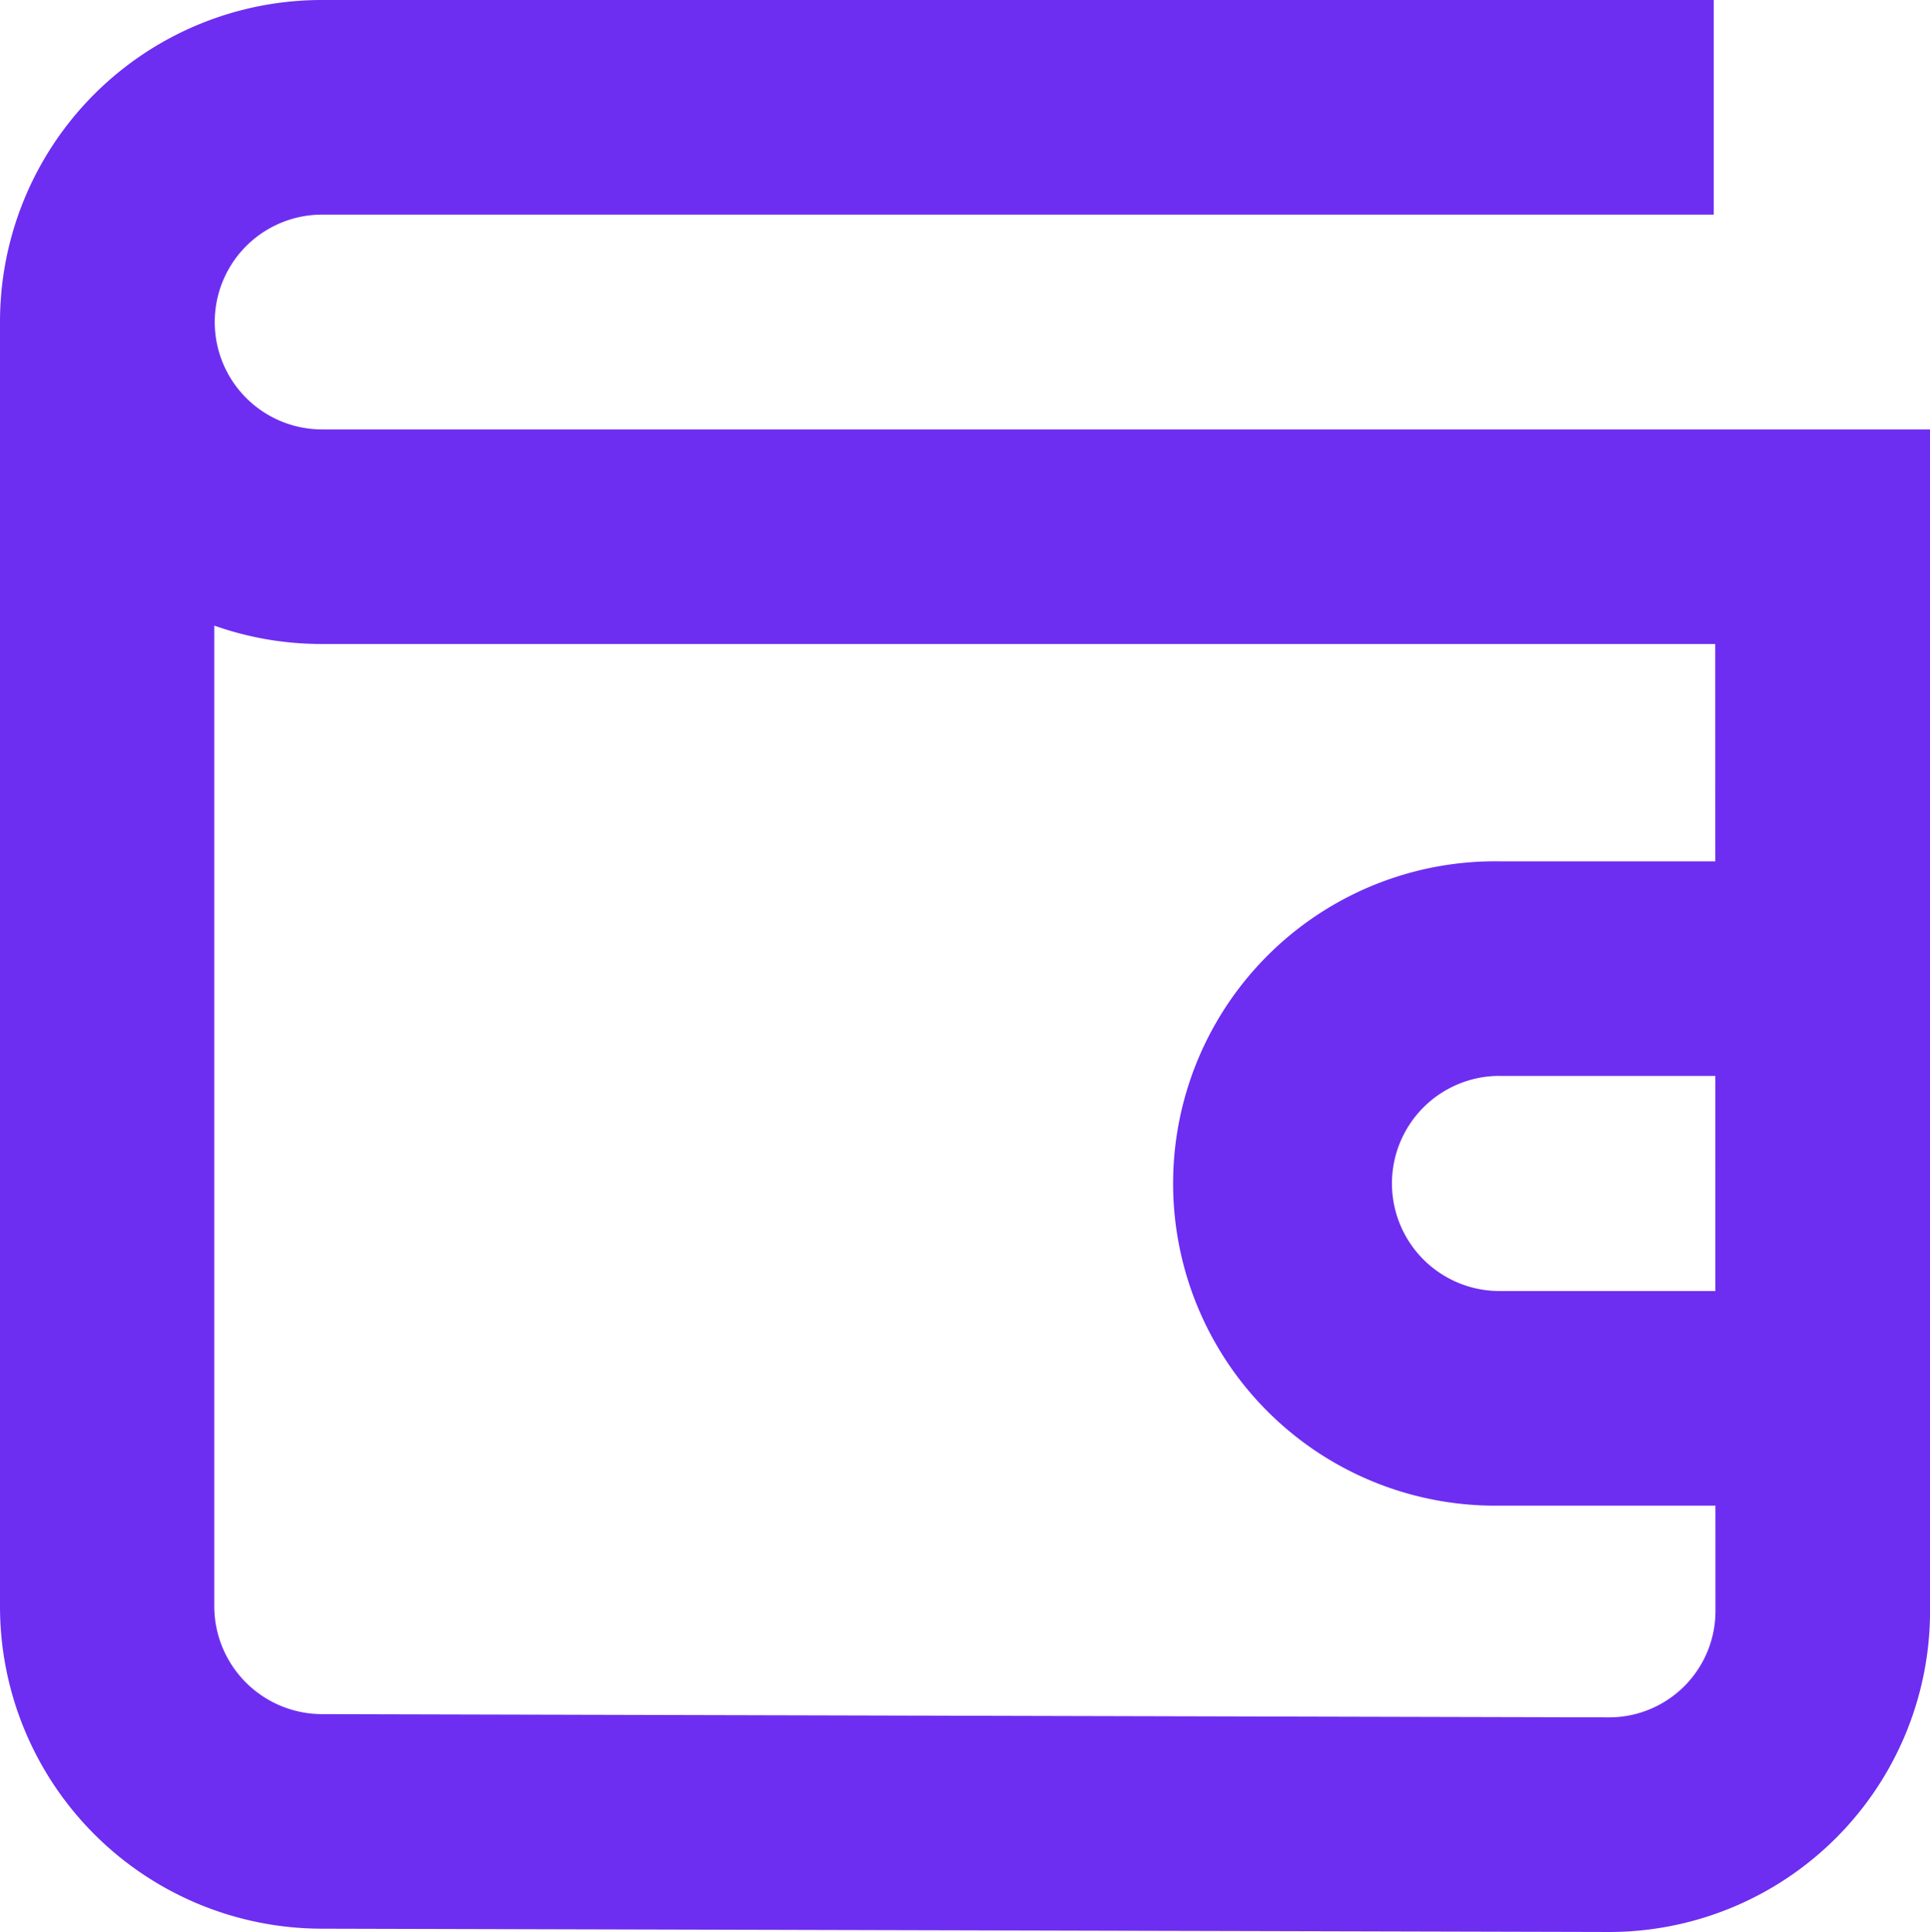 <svg xmlns="http://www.w3.org/2000/svg" width="33.973" height="34" viewBox="0 0 33.973 34"><g transform="translate(-0.152)"><g transform="translate(0.152)"><path d="M5.819,7.557a1.89,1.89,0,1,1,.006-3.78H30.318V0H5.825A5.663,5.663,0,0,0,.152,5.667c0,.09,0,.18,0,.269v22.34a5.671,5.671,0,0,0,5.662,5.666L28.454,34a5.65,5.65,0,0,0,5.672-5.649V7.557Zm24.53,20.794a1.873,1.873,0,0,1-1.886,1.872L5.824,30.166a1.9,1.9,0,0,1-1.9-1.89V11.01a5.651,5.651,0,0,0,1.89.323h24.53Z" transform="translate(-0.152)" fill="#6d2ef1"/></g><g transform="translate(20.876 15.158)"><path d="M239.956,175.024h5.858v-3.777h-5.858a5.67,5.67,0,1,0,0,11.339h5.858v-3.777h-5.858a1.893,1.893,0,1,1,0-3.786Z" transform="translate(-234.285 -171.247)" fill="#6d2ef1"/></g></g></svg>
